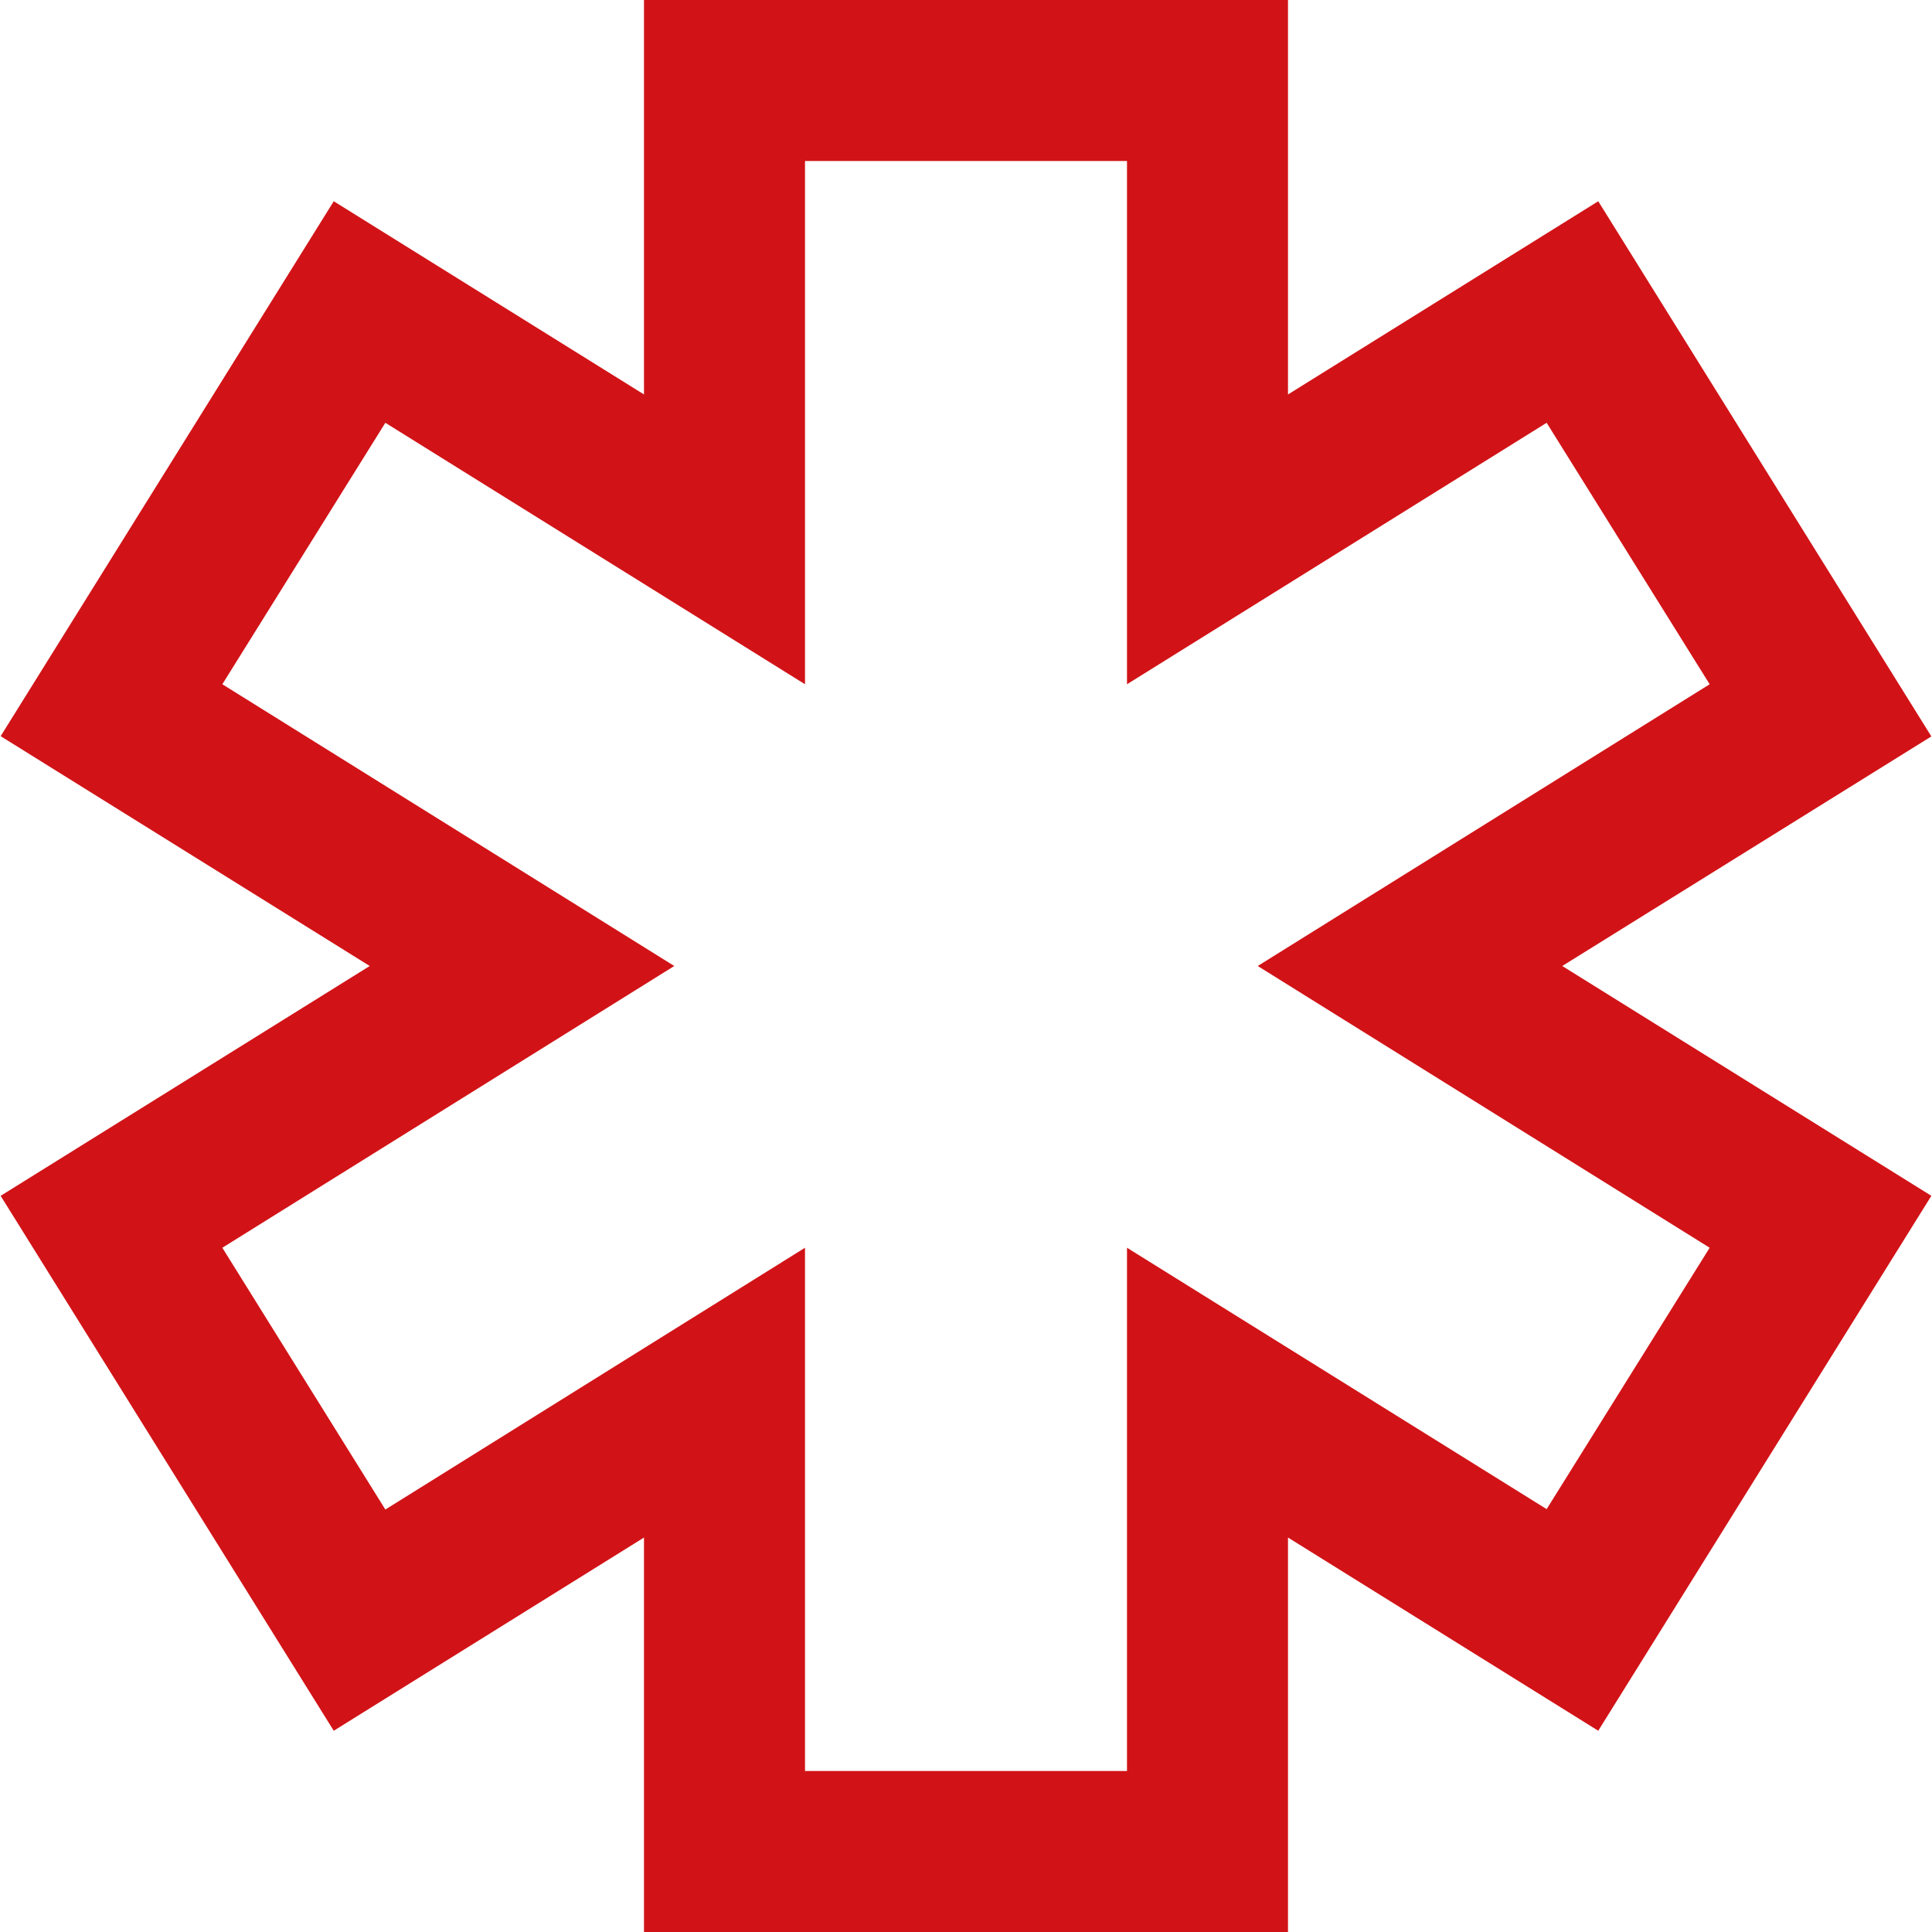 <svg width="24" height="24" viewBox="0 0 24 24" fill="none" xmlns="http://www.w3.org/2000/svg">
<g clip-path="url(#clip0_148_6334)">
<path d="M16 24H8V19.1L4.146 21.5L0.008 14.855L4.593 12L0.008 9.145L4.146 2.5L8 4.9V0H16V4.9L19.854 2.5L23.992 9.148L19.407 12L23.992 14.855L19.854 21.5L16 19.1V24ZM10 22H14V15.5L19.213 18.747L21.238 15.5L15.624 12L21.238 8.5L19.213 5.252L14 8.5V2H10V8.5L4.787 5.252L2.762 8.5L8.376 12L2.762 15.5L4.787 18.752L10 15.5V22Z" fill="#D11317"/>
</g>
<defs>
<clipPath id="clip0_148_6334">
<rect width="24" height="24" fill="white"/>
</clipPath>
</defs>
</svg>
